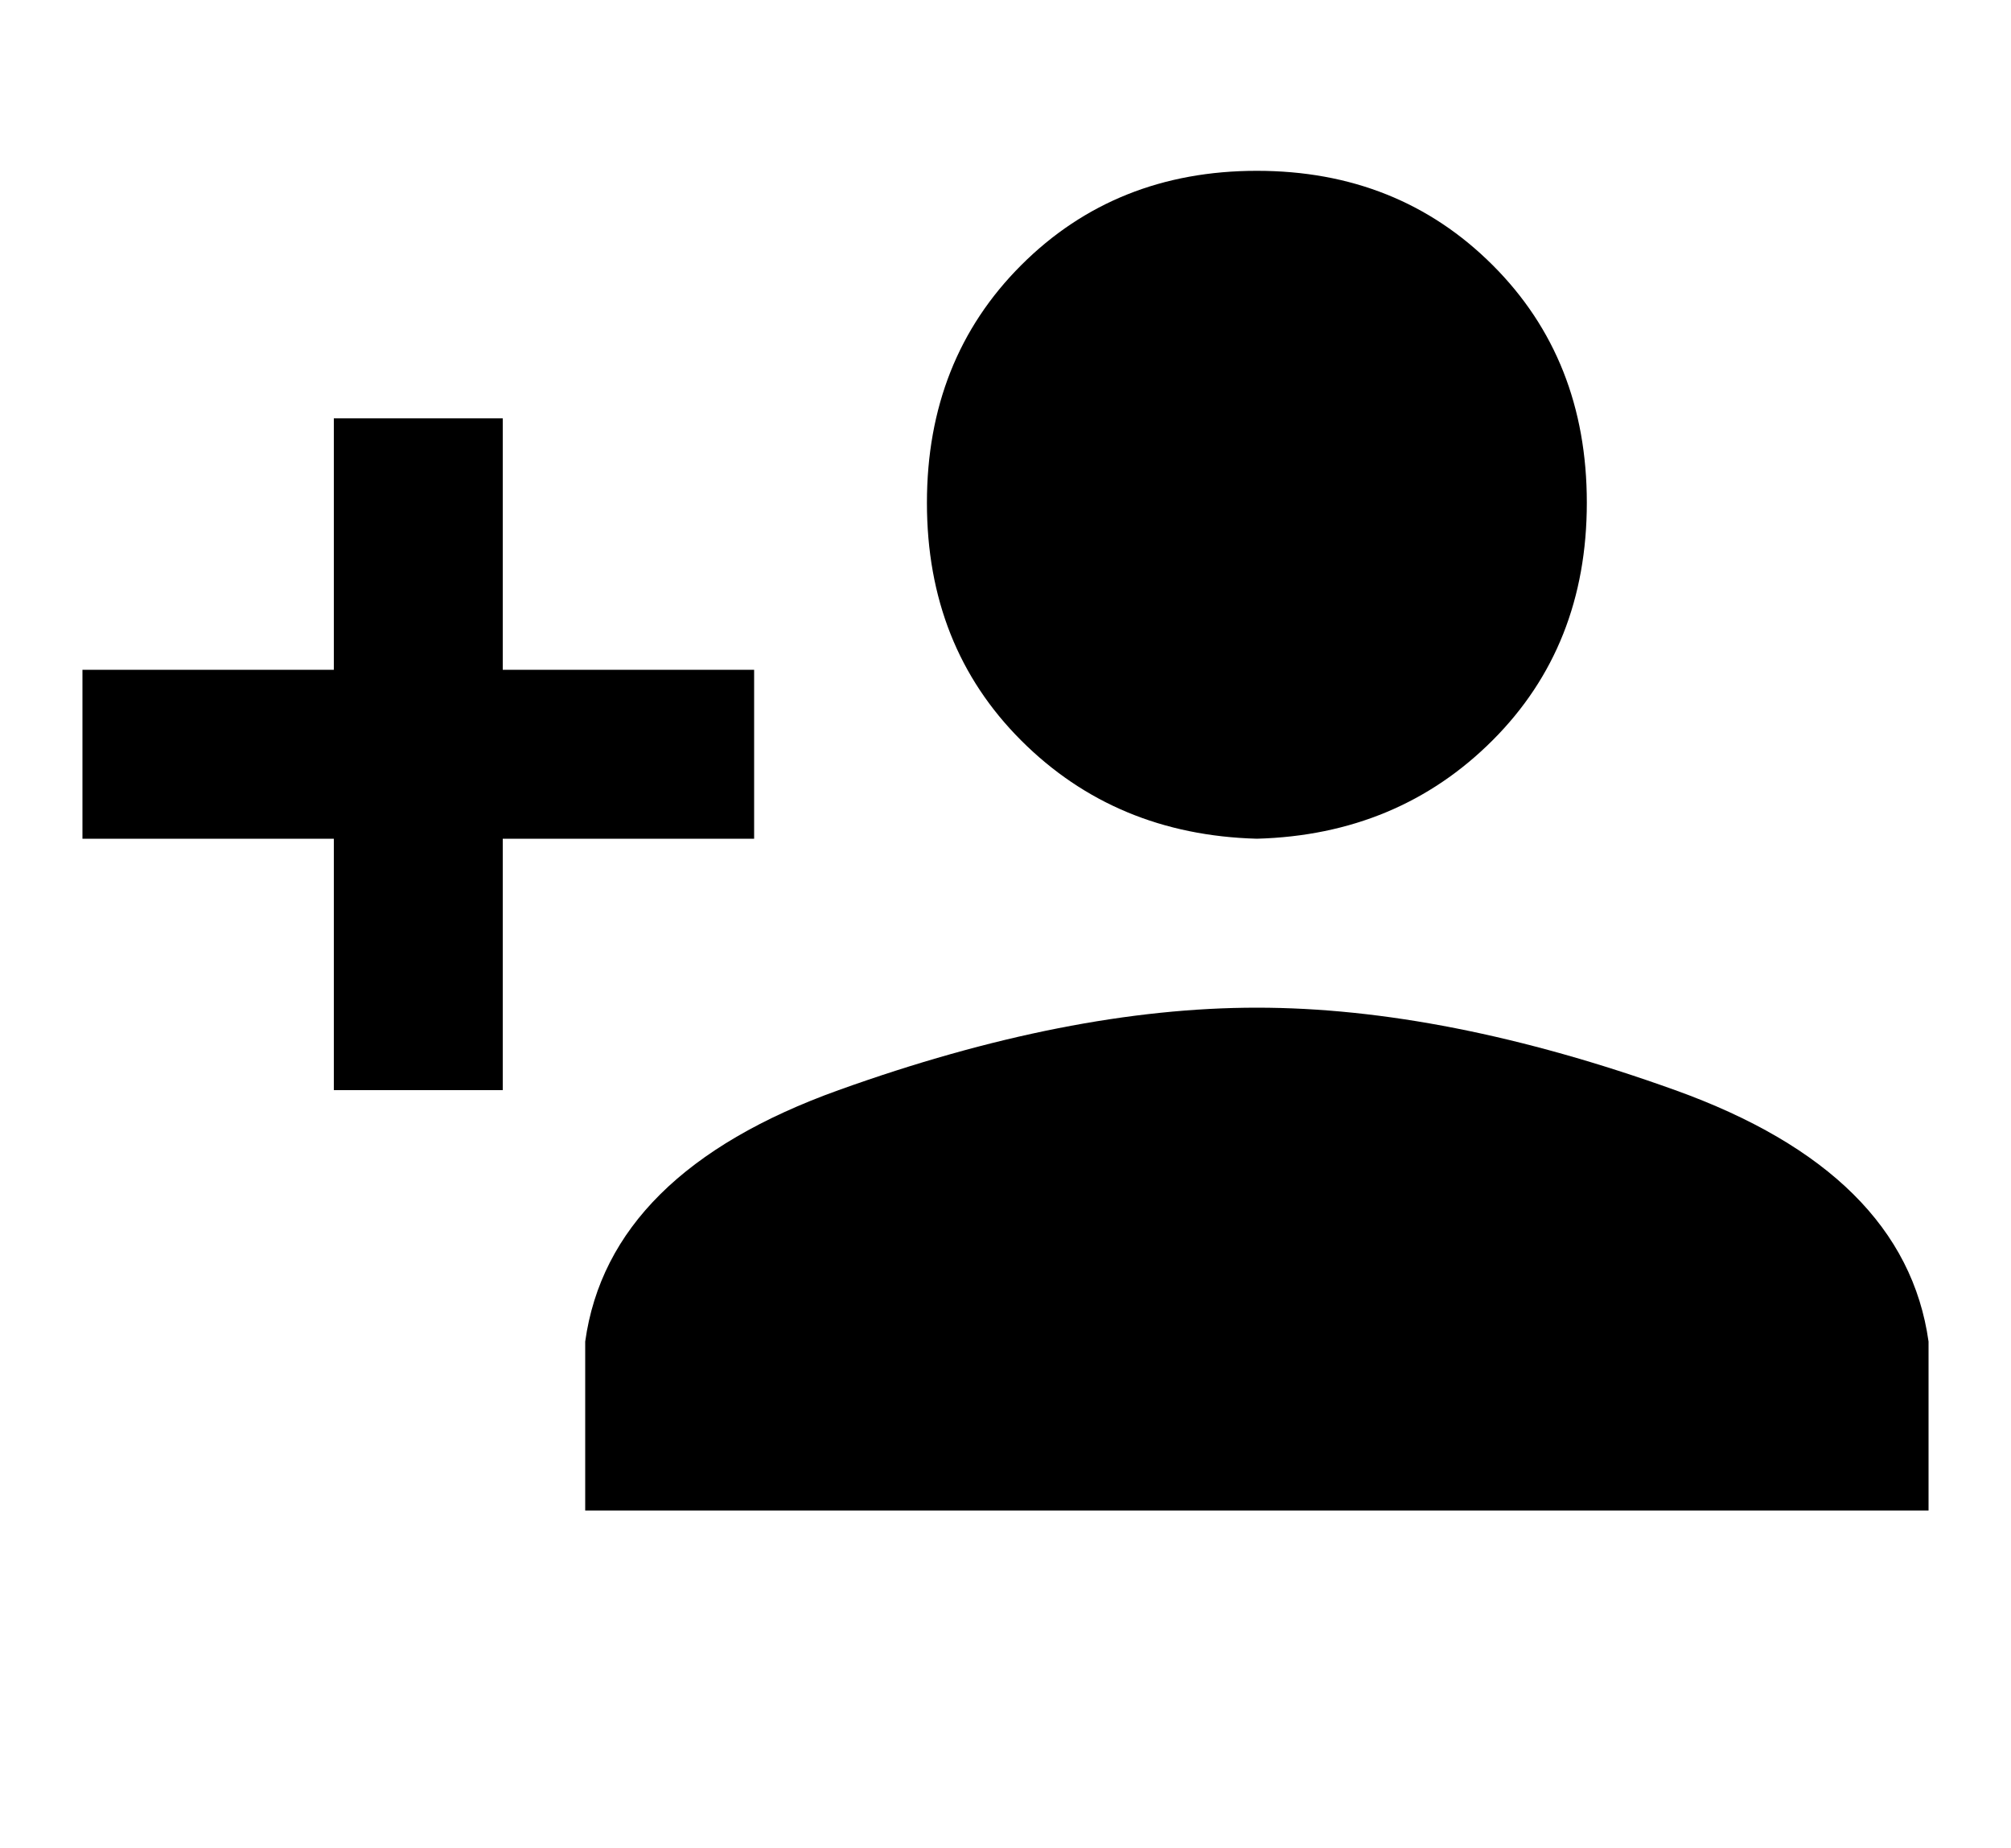 <?xml version="1.0" encoding="iso-8859-1"?>
<!-- Generator: Adobe Illustrator 22.0.1, SVG Export Plug-In . SVG Version: 6.00 Build 0)  -->
<svg version="1.1" id="Layer_1" xmlns="http://www.w3.org/2000/svg" xmlns:xlink="http://www.w3.org/1999/xlink" x="0px" y="0px"
	 viewBox="0 0 14 12.865" style="enable-background:new 0 0 14 12.865;" xml:space="preserve">
<path d="M5.25,4.662v1.176H3.5v1.75H2.324v-1.75h-1.75V4.662h1.75v-1.75H3.5v1.75H5.25z M11.662,7.588
	c1.066,0.383,1.654,0.966,1.764,1.75v1.176H4.074V9.338c0.109-0.784,0.697-1.367,1.764-1.75S7.875,7.014,8.75,7.014
	S10.596,7.205,11.662,7.588z M7.109,5.154C6.672,4.717,6.453,4.166,6.453,3.5c0-0.665,0.219-1.217,0.656-1.654
	S8.094,1.189,8.75,1.189s1.203,0.219,1.641,0.656s0.656,0.989,0.656,1.654c0,0.666-0.219,1.217-0.656,1.654S9.406,5.82,8.75,5.838
	C8.094,5.82,7.547,5.592,7.109,5.154z"/>
<g>
</g>
<g>
</g>
<g>
</g>
<g>
</g>
<g>
</g>
<g>
</g>
</svg>
